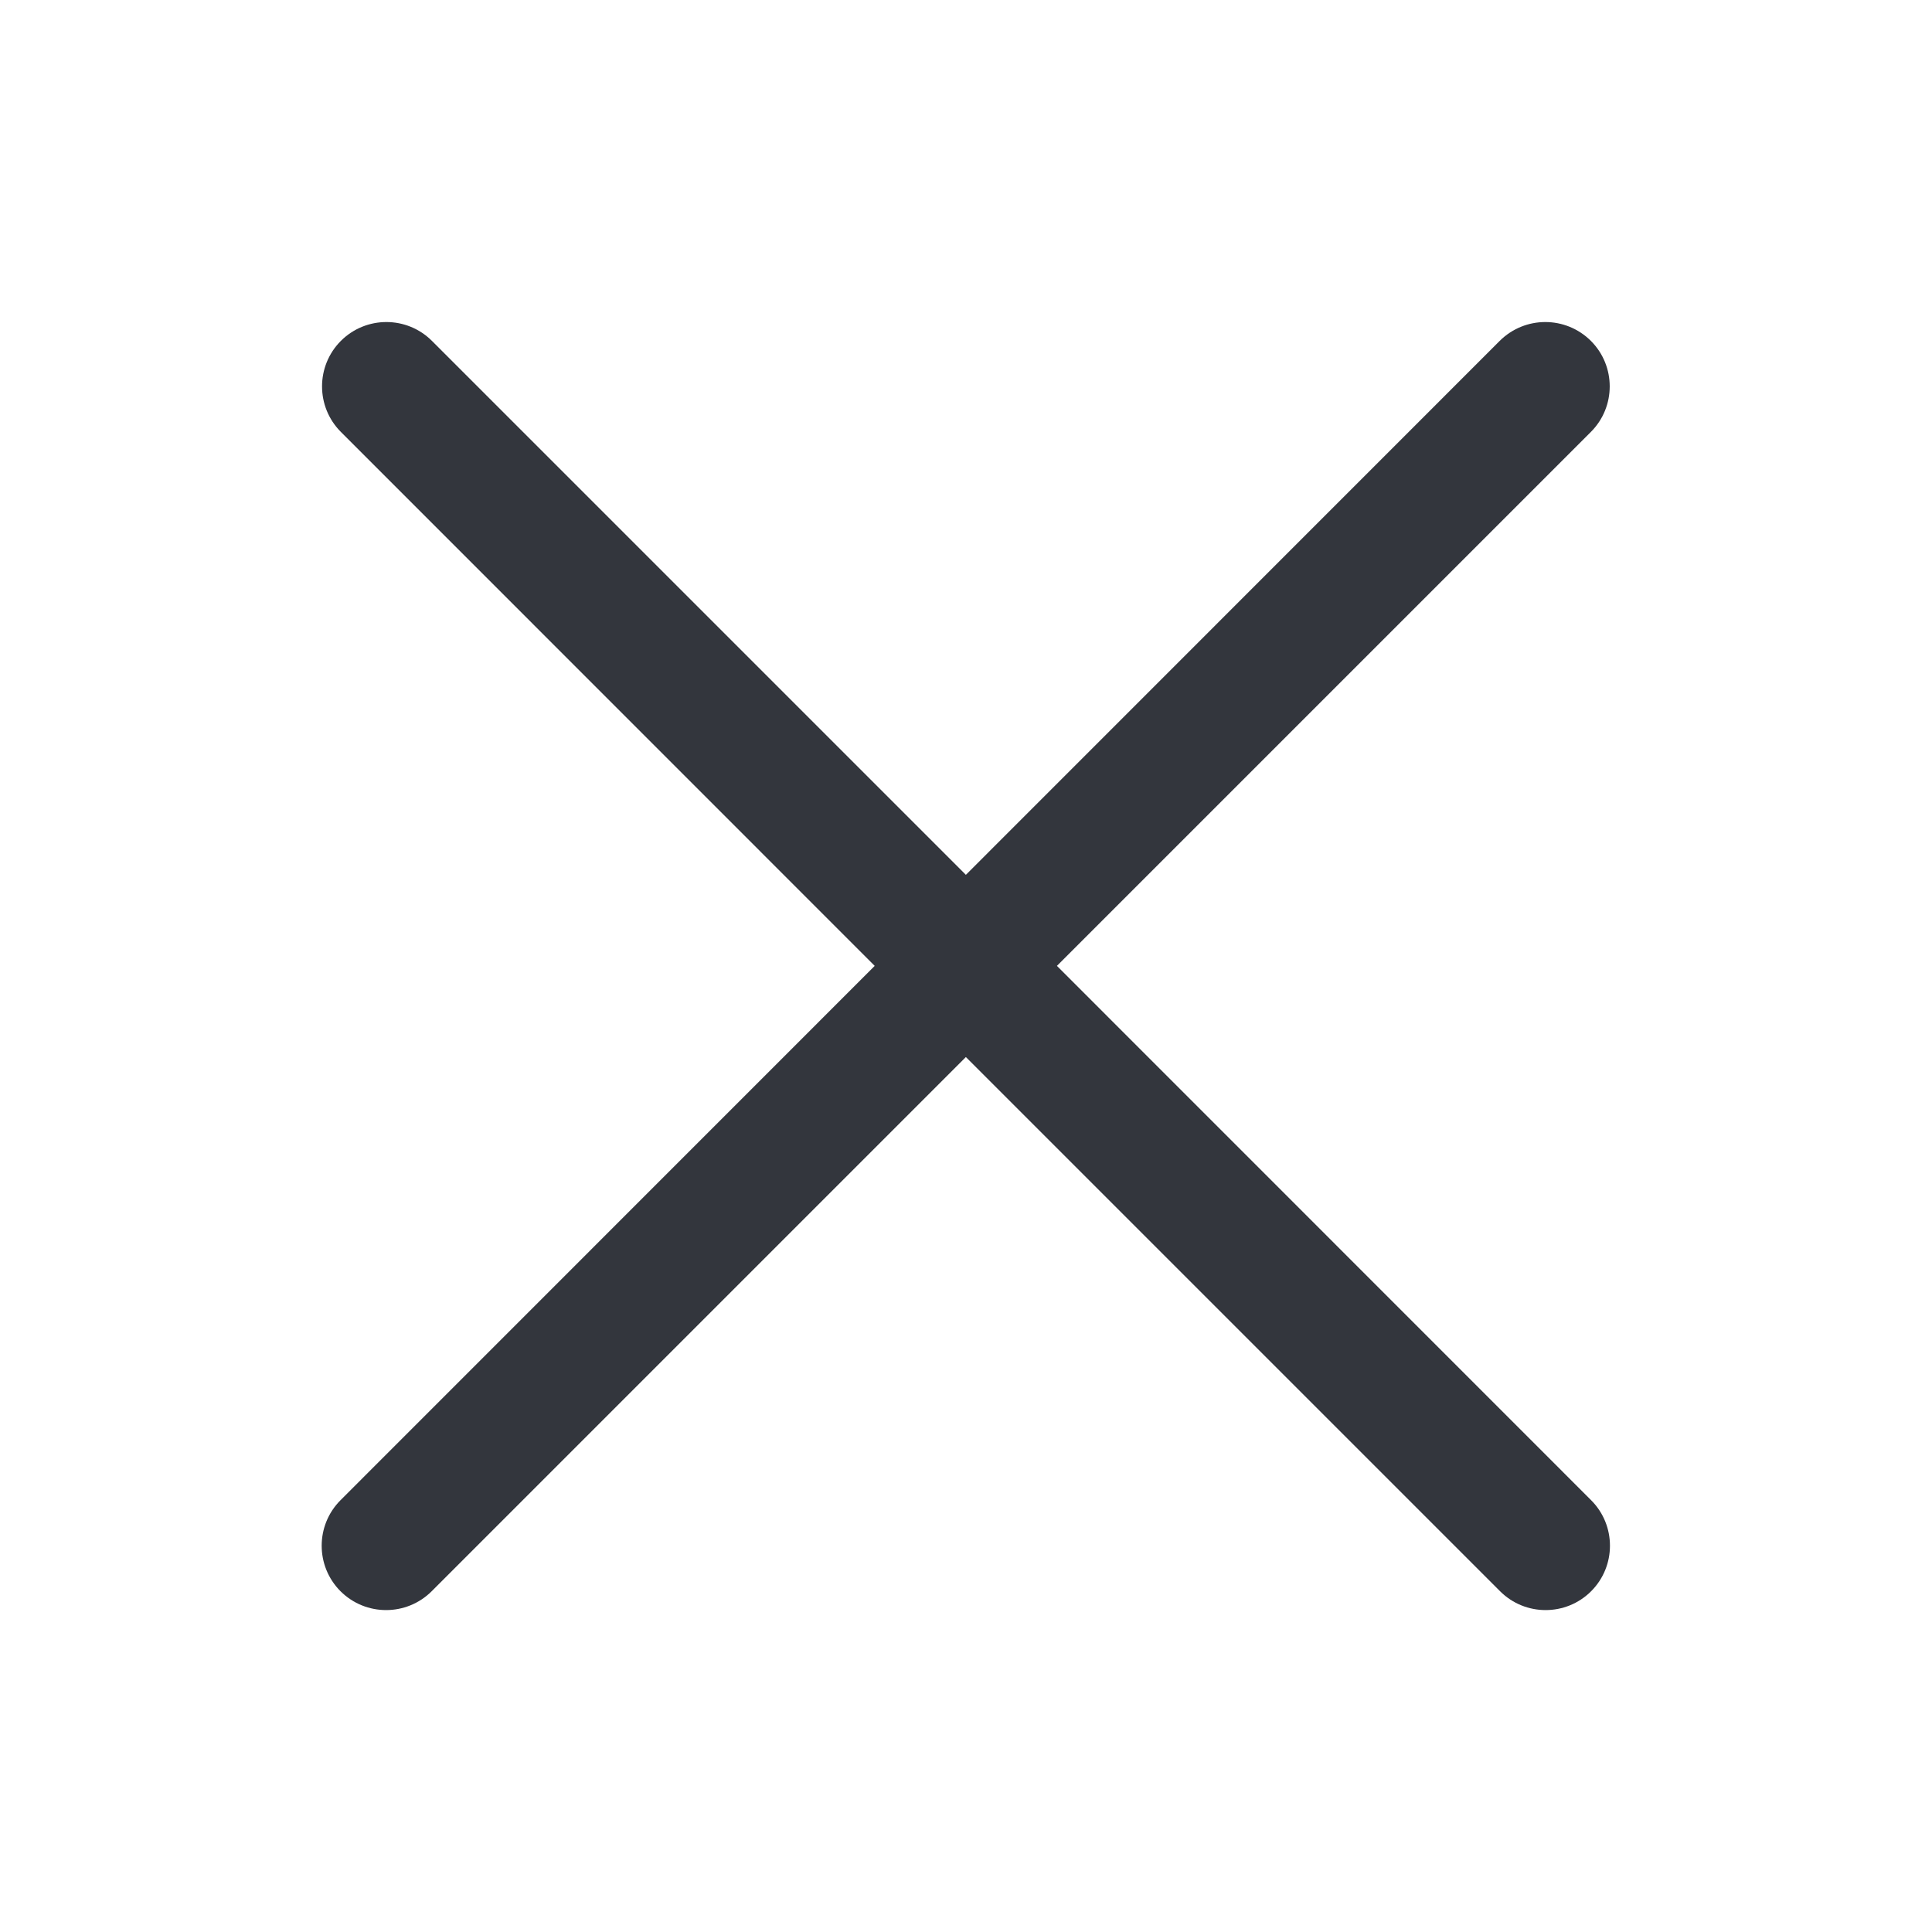 <svg width="16" height="16" viewBox="0 0 16 16" fill="none" xmlns="http://www.w3.org/2000/svg">
<g clip-path="url(#clip0_17383_59411)">
<path fill-rule="evenodd" clip-rule="evenodd" d="M12.42 2.823C12.629 2.615 12.966 2.615 13.175 2.823C13.383 3.031 13.383 3.369 13.175 3.577L8.753 7.999L13.177 12.424C13.385 12.632 13.385 12.97 13.177 13.178C12.969 13.386 12.631 13.386 12.423 13.178L7.999 8.754L3.575 13.178C3.366 13.386 3.029 13.386 2.82 13.178C2.612 12.97 2.612 12.632 2.82 12.424L7.244 7.999L2.823 3.577C2.615 3.369 2.615 3.031 2.823 2.823C3.031 2.615 3.369 2.615 3.577 2.823L7.999 7.245L12.42 2.823Z" fill="#33363D"/>
</g>
<defs>
<clipPath id="clip0_17383_59411">
<rect width="16" height="16" fill="white"/>
</clipPath>
</defs>
</svg>

